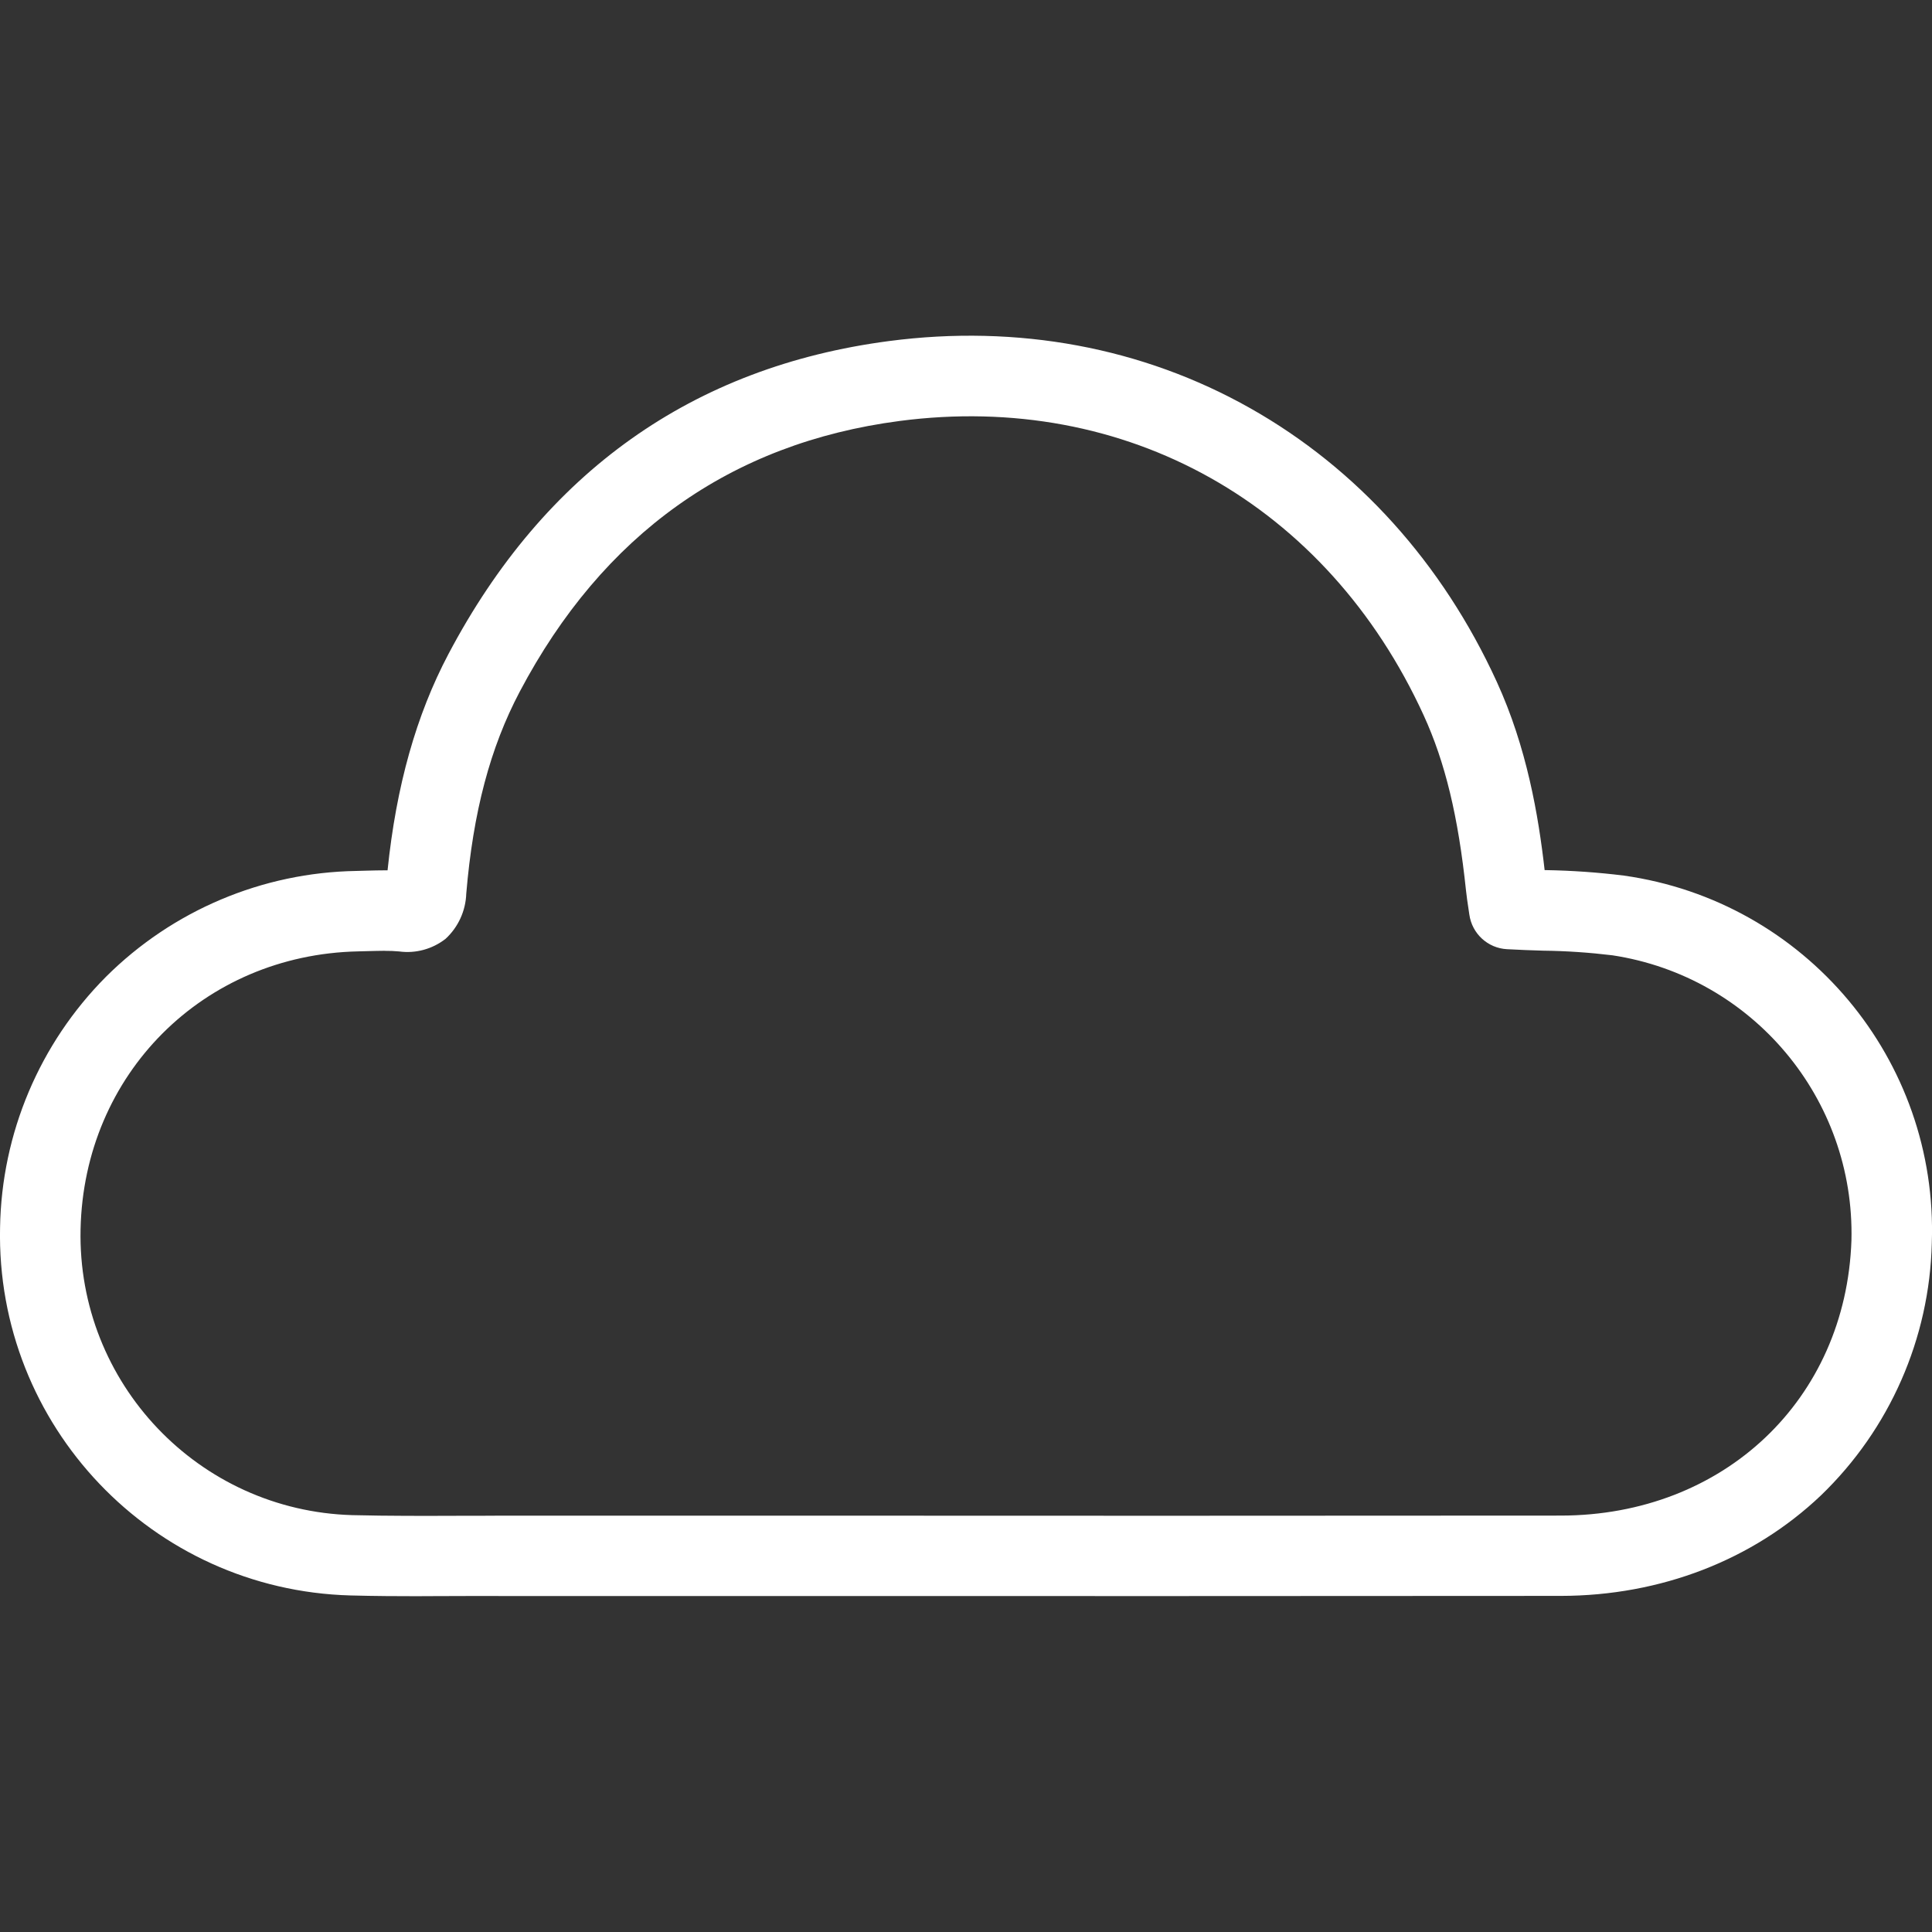 <?xml version="1.0" encoding="UTF-8"?>
<svg id="_레이어_2" data-name="레이어 2" xmlns="http://www.w3.org/2000/svg" viewBox="0 0 300 300">
  <rect x="0" y="0" width="300" height="300" fill="#333333" stroke="none"/>
  <g id="_레이어_1-2" data-name="레이어 1">
    <g id="_03자연_shape_03_0029" data-name=" 03자연 shape 03 0029">
      <path id="_패스_687" data-name="패스 687" d="M65.51,247.86c-3.68,0-7.41-.02-11.11-.12C23.64,246.89-.65,221.36,.01,190.6c.24-14.61,6.13-28.55,16.43-38.91,10.34-10.31,24.28-16.21,38.88-16.45l1.41-.04c1.12-.03,2.27-.06,3.45-.06,1.35-13.1,4.45-24.11,9.46-33.59,14.91-28.24,37.92-44.59,68.4-48.59,19.97-2.62,39.37,.98,56.1,10.43,16.6,9.37,29.84,24.05,38.27,42.46,4.69,10.23,6.48,20.82,7.44,29.26h.19c4.05,.07,8.08,.35,12.1,.85,28.2,3.97,48.84,28.6,47.83,57.06-.35,14.82-6.54,28.91-17.22,39.19-10.57,10.05-24.9,15.58-40.37,15.6-40.49,.04-81.66,.03-121.48,.02h-42.87c-2.1-.02-4.21,0-6.31,0-2.05,0-4.12,.02-6.21,.02Zm-5.77-100.22c-.85,0-1.73,.03-2.63,.05-.5,.02-1.01,.03-1.51,.04-24.04,.52-42.57,19.07-43.09,43.15-.52,23.88,18.33,43.71,42.21,44.39,5.62,.14,11.38,.12,16.96,.1,2.12,0,4.23,0,6.36-.02h42.87c39.81,.02,80.97,.03,121.46-.01,25.3-.03,44.27-18,45.12-42.73,.54-22-15.36-40.96-37.11-44.27-3.56-.43-7.15-.68-10.74-.72-1.86-.06-3.74-.12-5.64-.23-2.98-.16-5.42-2.41-5.84-5.36l-.15-1.02c-.14-.9-.27-1.81-.37-2.73-1.21-11.53-3.24-19.92-6.57-27.2-15.03-32.81-46.22-50.32-81.39-45.71-26.23,3.44-46.07,17.59-58.98,42.04-4.59,8.7-7.23,18.67-8.3,31.36-.09,2.67-1.25,5.2-3.21,7.01-2.05,1.6-4.65,2.31-7.22,1.96-.7-.07-1.44-.09-2.21-.09h0Z" fill="#fff"/>
      <rect id="_사각형_2831" data-name="사각형 2831" width="300" height="300" fill="none"/>
    </g>
  </g>
</svg>